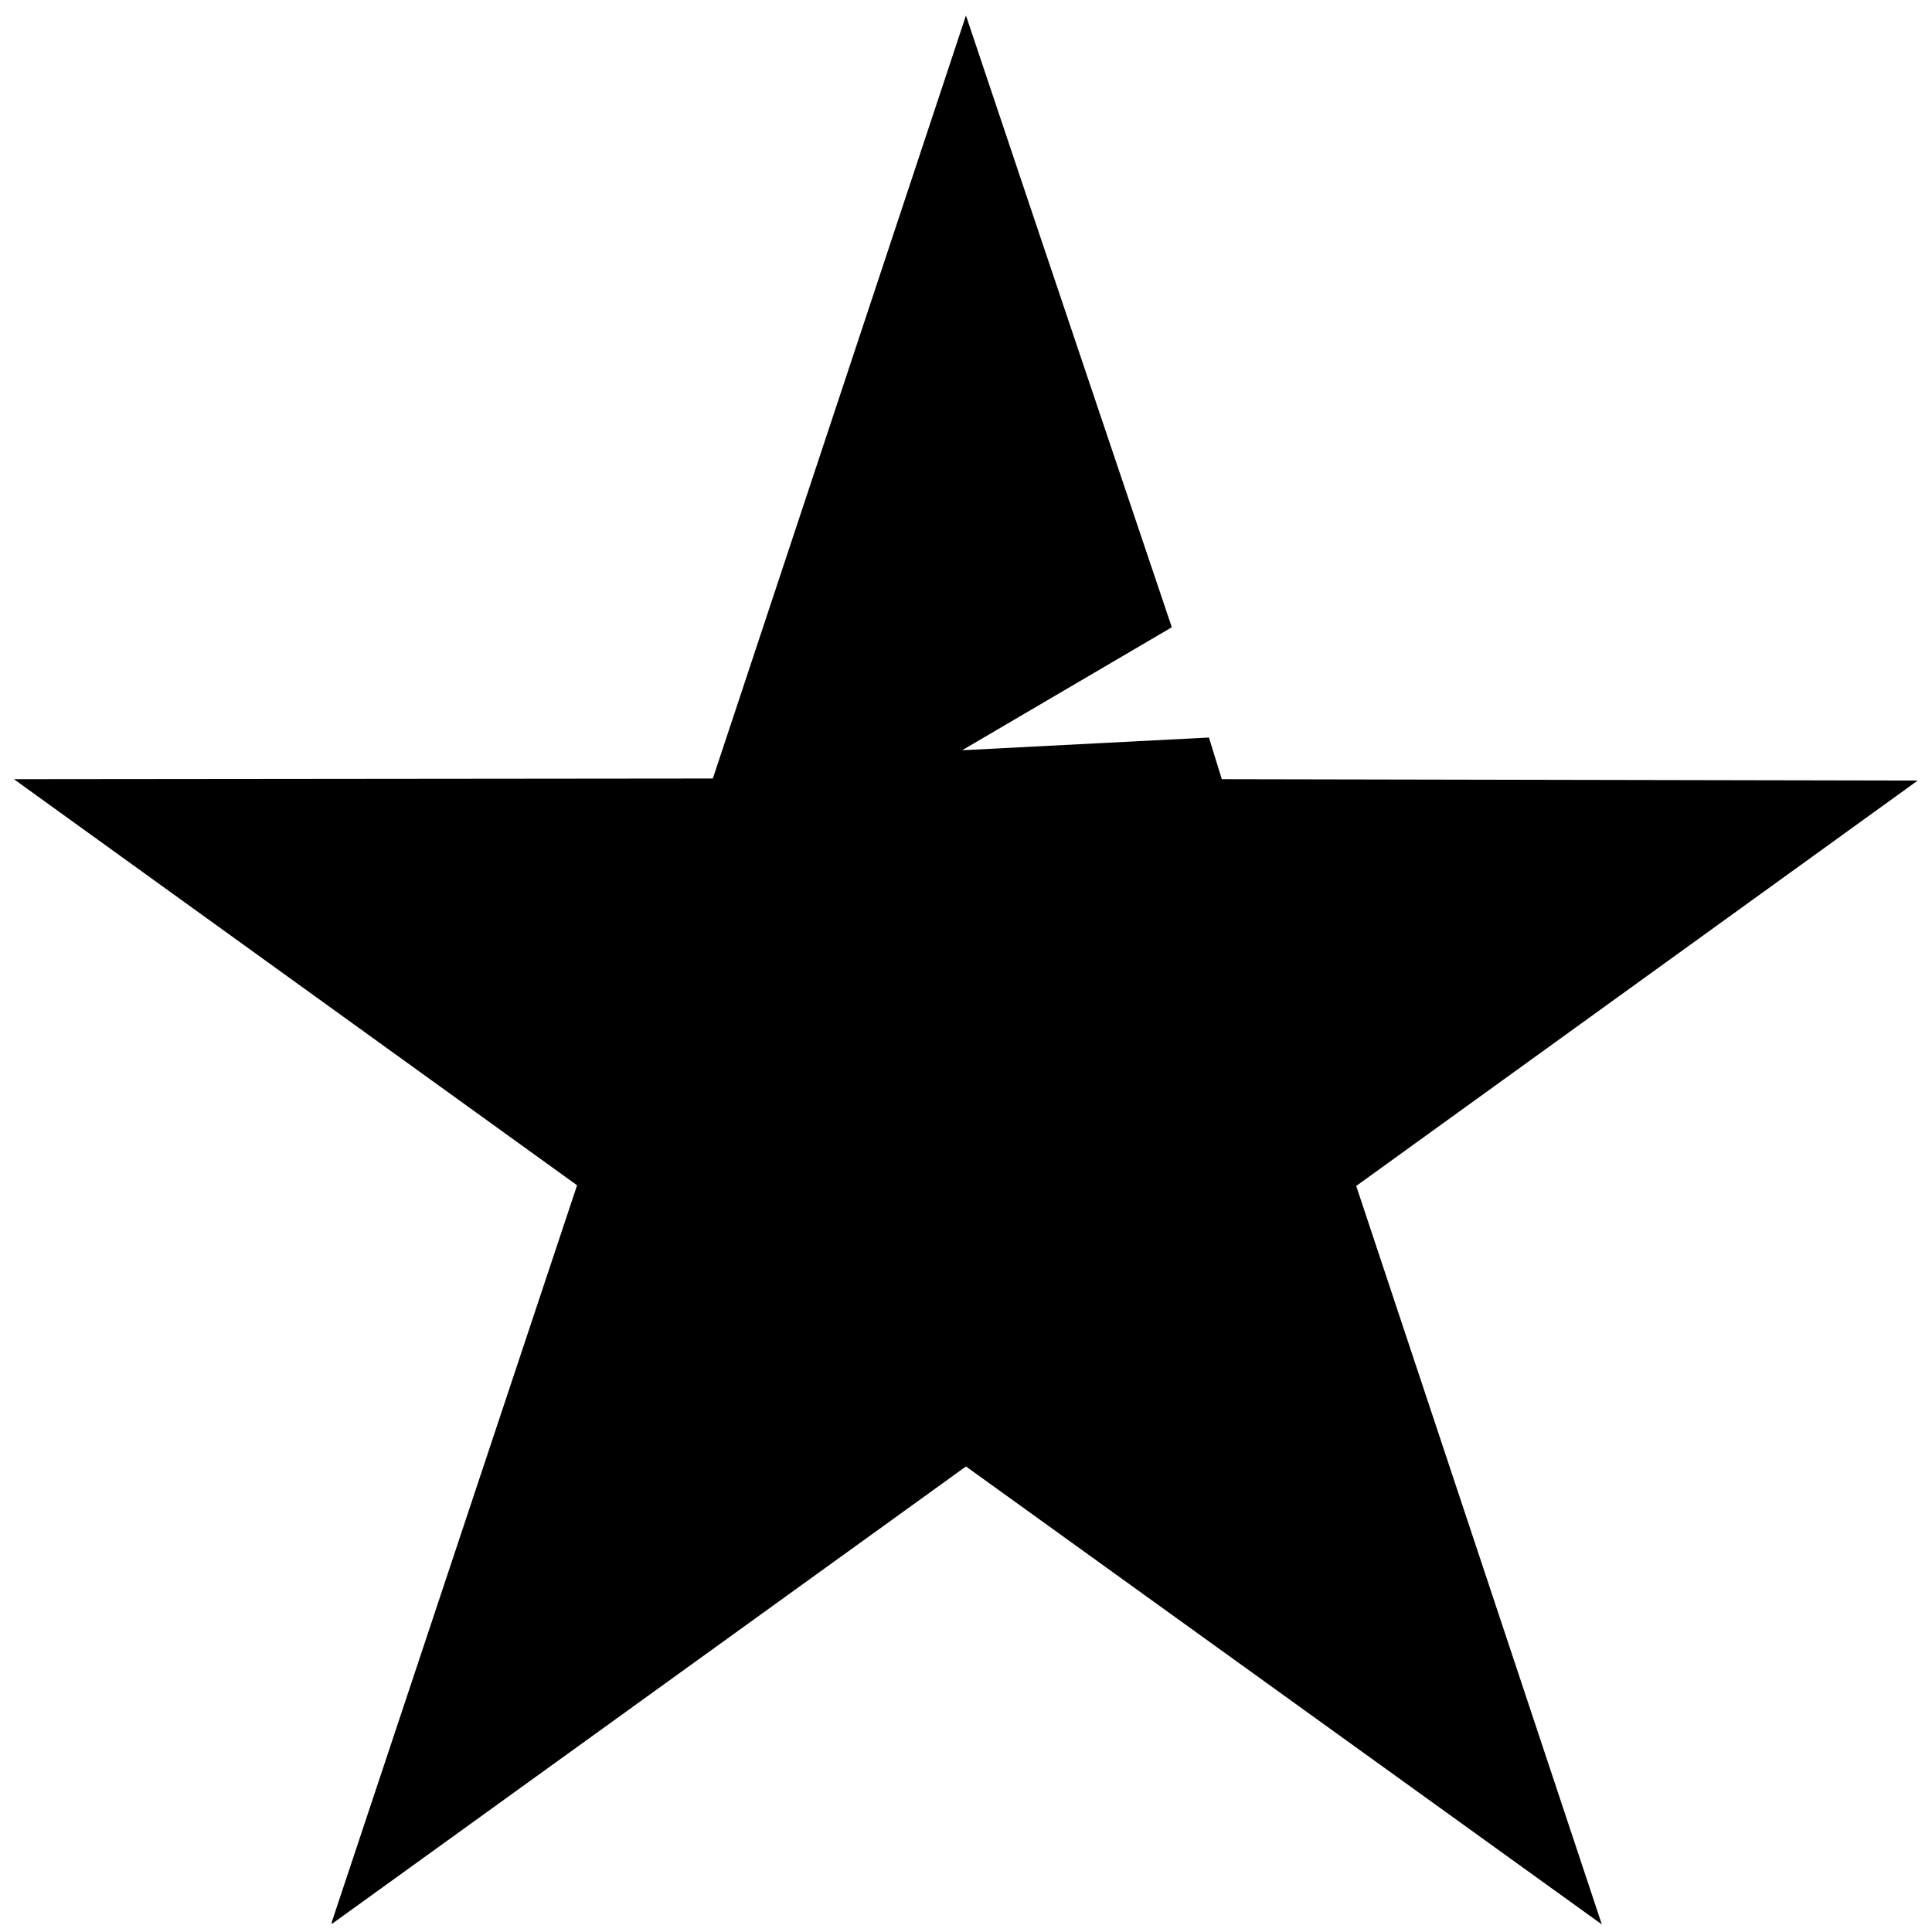<svg id="V1" xmlns="http://www.w3.org/2000/svg" width="3000" height="3000" viewBox="0 0 3000 3000">
  <defs>
    <style>
      .cls-1 {
        fill-rule: evenodd;
      }
    </style>
  </defs>
  <g id="star">
    <path id="_45" data-name="45" class="cls-1" d="M1499.94,24.06c112.2,335.073,319.64,949.949,319.64,949.949L1494,1165l383.23-19.78,19.99,64.71s720.44,1.42,1080.6,2.12q-435.9,314.715-871.9,629.5,190.68,573.27,381.39,1146.66l-987.37-711.1Q1007.9,2632.1,515.746,2987.15c-0.353-.35-0.707-0.7-1.06-1.06q190.675-572.745,381.389-1145.6-436.434-314.715-872.956-629.5c-0.353-.35-0.706-0.7-1.059-1.06q542.365-.525,1084.841-1.06Q1303.4,616.526,1499.94,24.06Z"/>
  </g>
</svg>
